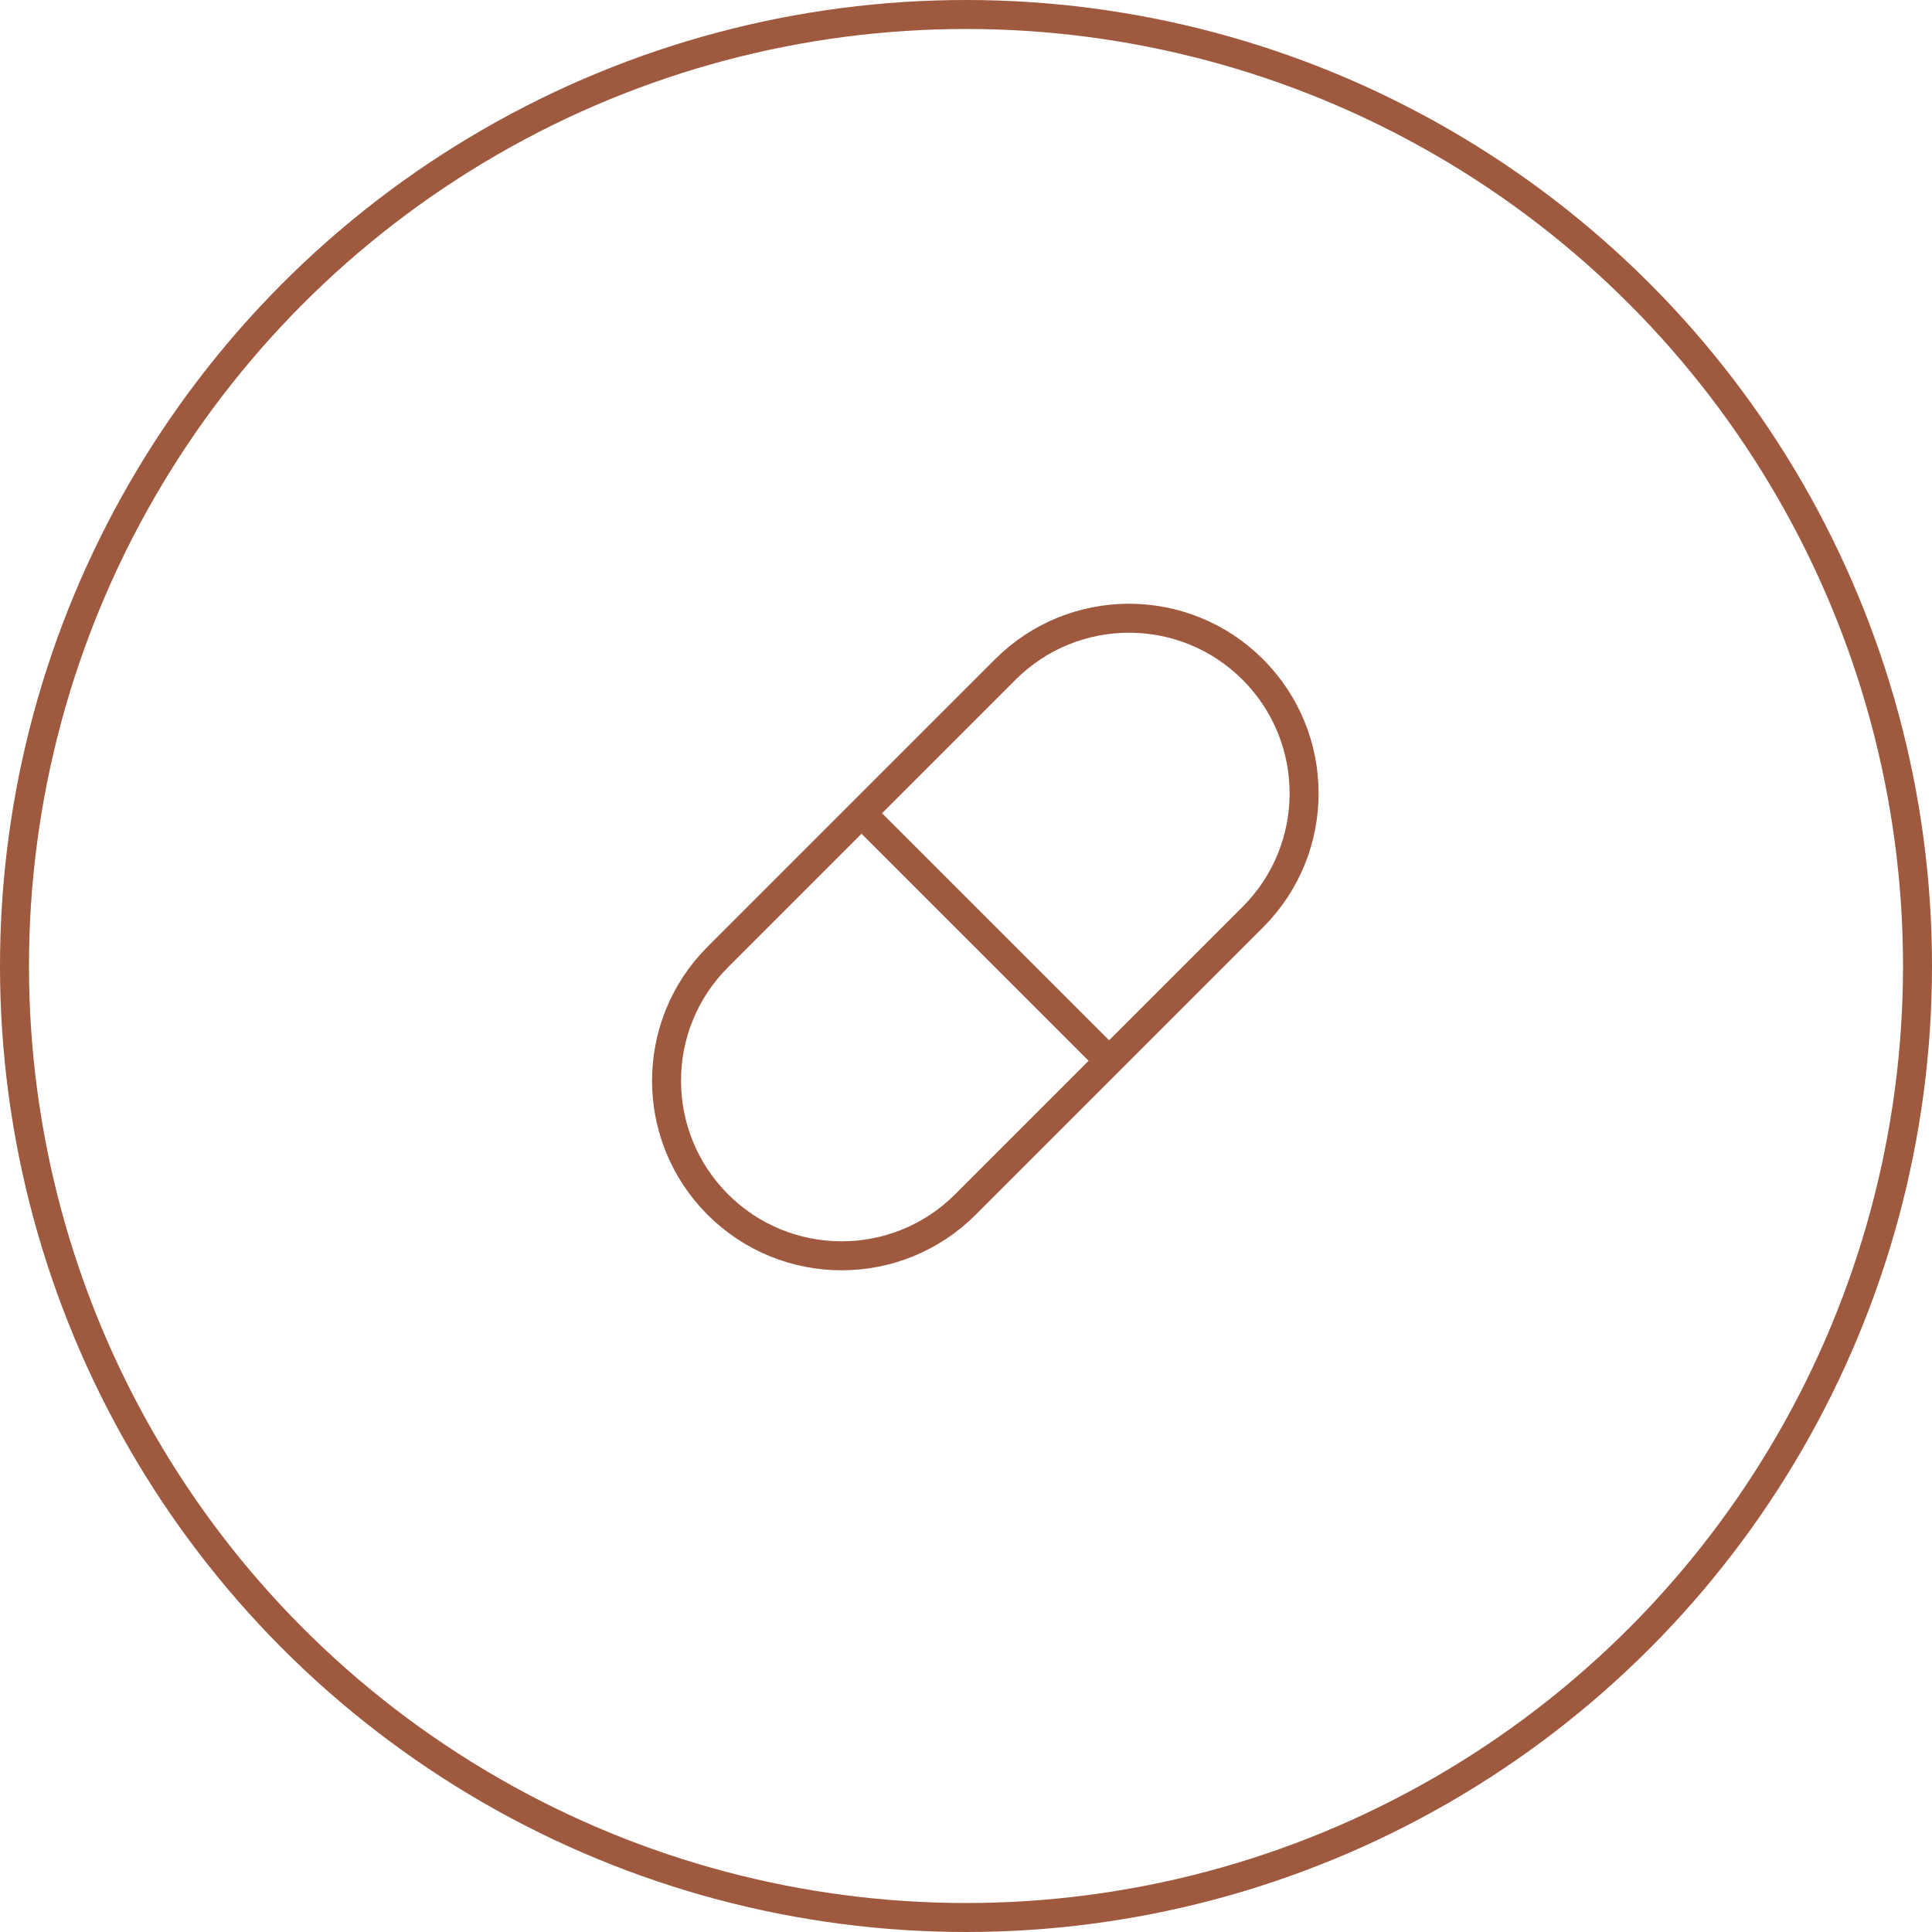 <svg width="100" height="100" viewBox="0 0 100 100" fill="none" xmlns="http://www.w3.org/2000/svg">
<circle cx="50" cy="50" r="49.25" stroke="#9F593F" stroke-width="1.5"/>
<path fill-rule="evenodd" clip-rule="evenodd" d="M64.846 47.468L49.968 62.346C46.429 65.885 40.694 65.885 37.154 62.346V62.346C33.615 58.806 33.615 53.071 37.154 49.532L52.032 34.654C55.571 31.115 61.306 31.115 64.846 34.654V34.654C68.385 38.194 68.385 43.932 64.846 47.468Z" stroke="#9F593F" stroke-width="1.5" stroke-linecap="round" stroke-linejoin="round"/>
<path d="M44.644 42.144L57.362 54.861" stroke="#9F593F" stroke-width="1.5" stroke-linecap="round" stroke-linejoin="round"/>
</svg>
